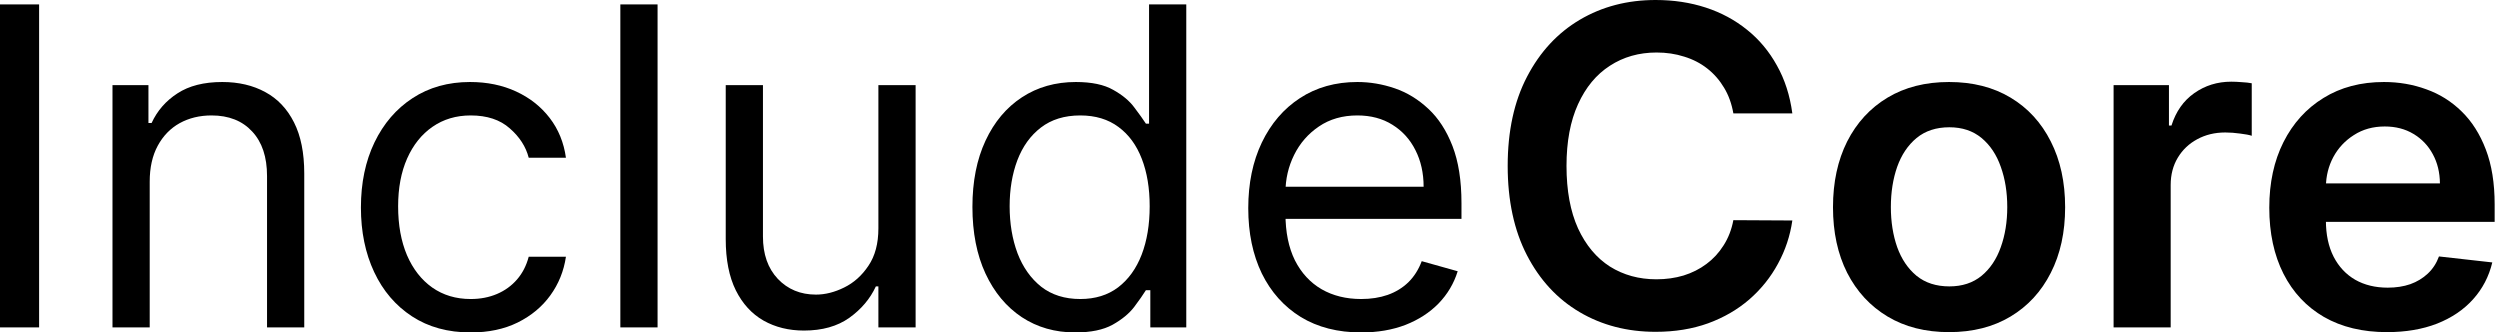 <svg width="188" height="25" viewBox="0 0 188 25" fill="none" xmlns="http://www.w3.org/2000/svg">
<path d="M2.941 0.332V24.62H0V0.332H2.941Z" fill="black"/>
<path d="M11.258 13.662V24.62H8.459V6.404H11.163V9.25H11.4C11.827 8.325 12.475 7.582 13.345 7.021C14.215 6.452 15.337 6.167 16.713 6.167C17.947 6.167 19.026 6.42 19.951 6.926C20.876 7.424 21.595 8.183 22.109 9.203C22.623 10.215 22.88 11.496 22.88 13.046V24.62H20.081V13.235C20.081 11.804 19.71 10.689 18.966 9.891C18.223 9.084 17.203 8.681 15.907 8.681C15.013 8.681 14.215 8.875 13.511 9.262C12.815 9.65 12.266 10.215 11.863 10.958C11.459 11.701 11.258 12.603 11.258 13.662Z" fill="black"/>
<path d="M35.395 25C33.687 25 32.217 24.597 30.983 23.79C29.75 22.984 28.801 21.873 28.137 20.458C27.473 19.043 27.141 17.426 27.141 15.607C27.141 13.757 27.481 12.124 28.161 10.709C28.848 9.286 29.805 8.175 31.031 7.377C32.264 6.57 33.703 6.167 35.347 6.167C36.628 6.167 37.783 6.404 38.81 6.879C39.838 7.353 40.68 8.017 41.337 8.871C41.993 9.725 42.4 10.721 42.558 11.86H39.759C39.546 11.029 39.071 10.294 38.336 9.654C37.609 9.005 36.628 8.681 35.395 8.681C34.304 8.681 33.347 8.966 32.525 9.535C31.71 10.097 31.074 10.891 30.616 11.919C30.165 12.939 29.939 14.137 29.939 15.512C29.939 16.92 30.161 18.145 30.604 19.189C31.054 20.232 31.687 21.043 32.501 21.62C33.323 22.197 34.288 22.486 35.395 22.486C36.122 22.486 36.782 22.359 37.376 22.106C37.968 21.853 38.471 21.49 38.882 21.015C39.293 20.541 39.585 19.971 39.759 19.307H42.558C42.4 20.383 42.009 21.351 41.384 22.213C40.767 23.067 39.949 23.747 38.929 24.253C37.917 24.751 36.739 25 35.395 25Z" fill="black"/>
<path d="M49.449 0.332V24.62H46.65V0.332H49.449Z" fill="black"/>
<path d="M66.055 17.173V6.404H68.854V24.62H66.055V21.537H65.865C65.438 22.462 64.774 23.249 63.873 23.897C62.971 24.538 61.833 24.858 60.457 24.858C59.319 24.858 58.307 24.609 57.421 24.11C56.536 23.605 55.84 22.846 55.334 21.834C54.828 20.814 54.575 19.529 54.575 17.979V6.404H57.374V17.789C57.374 19.118 57.745 20.177 58.489 20.968C59.24 21.758 60.196 22.154 61.358 22.154C62.054 22.154 62.762 21.976 63.481 21.62C64.209 21.264 64.818 20.719 65.308 19.983C65.806 19.248 66.055 18.311 66.055 17.173Z" fill="black"/>
<path d="M80.859 25C79.341 25 78.001 24.616 76.838 23.85C75.676 23.075 74.767 21.984 74.111 20.576C73.454 19.161 73.126 17.489 73.126 15.56C73.126 13.646 73.454 11.986 74.111 10.579C74.767 9.171 75.68 8.084 76.85 7.317C78.02 6.55 79.372 6.167 80.906 6.167C82.092 6.167 83.029 6.365 83.717 6.76C84.412 7.147 84.942 7.59 85.306 8.088C85.678 8.578 85.966 8.982 86.172 9.298H86.409V0.332H89.208V24.62H86.504V21.822H86.172C85.966 22.154 85.674 22.573 85.294 23.079C84.915 23.577 84.373 24.024 83.669 24.419C82.966 24.806 82.029 25 80.859 25ZM81.238 22.486C82.361 22.486 83.31 22.193 84.084 21.608C84.859 21.015 85.448 20.197 85.852 19.153C86.255 18.102 86.456 16.888 86.456 15.512C86.456 14.152 86.259 12.963 85.863 11.943C85.468 10.915 84.883 10.116 84.108 9.547C83.333 8.97 82.377 8.681 81.238 8.681C80.052 8.681 79.064 8.986 78.273 9.594C77.49 10.195 76.901 11.014 76.506 12.049C76.119 13.077 75.925 14.232 75.925 15.512C75.925 16.809 76.123 17.987 76.518 19.047C76.921 20.098 77.514 20.936 78.297 21.561C79.088 22.177 80.068 22.486 81.238 22.486Z" fill="black"/>
<path d="M102.36 25C100.605 25 99.091 24.613 97.818 23.838C96.553 23.055 95.576 21.964 94.888 20.564C94.209 19.157 93.869 17.521 93.869 15.655C93.869 13.789 94.209 12.144 94.888 10.721C95.576 9.29 96.533 8.175 97.758 7.377C98.992 6.57 100.431 6.167 102.075 6.167C103.024 6.167 103.961 6.325 104.886 6.641C105.811 6.958 106.653 7.472 107.412 8.183C108.171 8.887 108.776 9.82 109.227 10.982C109.677 12.144 109.903 13.575 109.903 15.275V16.461H95.861V14.042H107.056C107.056 13.014 106.851 12.097 106.44 11.29C106.037 10.484 105.459 9.847 104.708 9.381C103.965 8.914 103.087 8.681 102.075 8.681C100.961 8.681 99.996 8.958 99.182 9.511C98.375 10.057 97.755 10.768 97.32 11.646C96.885 12.524 96.667 13.465 96.667 14.469V16.082C96.667 17.457 96.905 18.623 97.379 19.58C97.861 20.529 98.529 21.252 99.383 21.75C100.237 22.241 101.229 22.486 102.36 22.486C103.095 22.486 103.759 22.383 104.352 22.177C104.953 21.964 105.471 21.648 105.906 21.229C106.341 20.802 106.677 20.272 106.914 19.64L109.618 20.398C109.333 21.316 108.855 22.122 108.183 22.818C107.511 23.506 106.681 24.043 105.693 24.431C104.704 24.81 103.593 25 102.36 25Z" fill="black"/>
<path d="M134.784 8.527H130.349C130.222 7.8 129.989 7.155 129.649 6.594C129.309 6.025 128.886 5.542 128.38 5.147C127.874 4.752 127.297 4.455 126.648 4.258C126.008 4.052 125.316 3.949 124.573 3.949C123.253 3.949 122.083 4.281 121.063 4.945C120.043 5.602 119.244 6.566 118.667 7.839C118.09 9.104 117.801 10.65 117.801 12.476C117.801 14.334 118.09 15.9 118.667 17.173C119.252 18.438 120.051 19.394 121.063 20.043C122.083 20.683 123.249 21.003 124.561 21.003C125.289 21.003 125.969 20.908 126.601 20.719C127.241 20.521 127.815 20.232 128.321 19.853C128.835 19.473 129.265 19.007 129.613 18.453C129.969 17.9 130.214 17.268 130.349 16.556L134.784 16.58C134.618 17.734 134.258 18.817 133.705 19.829C133.159 20.841 132.444 21.735 131.558 22.509C130.673 23.276 129.637 23.877 128.451 24.312C127.265 24.739 125.949 24.953 124.502 24.953C122.367 24.953 120.462 24.458 118.786 23.47C117.109 22.482 115.789 21.055 114.824 19.189C113.86 17.323 113.378 15.085 113.378 12.476C113.378 9.859 113.864 7.622 114.836 5.764C115.809 3.898 117.133 2.471 118.809 1.482C120.485 0.494 122.383 0 124.502 0C125.854 0 127.111 0.19 128.273 0.569C129.435 0.949 130.471 1.506 131.38 2.241C132.29 2.969 133.037 3.862 133.622 4.922C134.215 5.973 134.602 7.175 134.784 8.527Z" fill="black"/>
<path d="M146.57 24.976C144.791 24.976 143.249 24.585 141.944 23.802C140.64 23.019 139.628 21.924 138.908 20.517C138.197 19.11 137.841 17.465 137.841 15.584C137.841 13.702 138.197 12.053 138.908 10.638C139.628 9.223 140.64 8.124 141.944 7.341C143.249 6.558 144.791 6.167 146.57 6.167C148.349 6.167 149.89 6.558 151.195 7.341C152.499 8.124 153.507 9.223 154.219 10.638C154.939 12.053 155.298 13.702 155.298 15.584C155.298 17.465 154.939 19.11 154.219 20.517C153.507 21.924 152.499 23.019 151.195 23.802C149.89 24.585 148.349 24.976 146.57 24.976ZM146.593 21.537C147.558 21.537 148.364 21.272 149.013 20.742C149.661 20.205 150.143 19.485 150.46 18.584C150.784 17.683 150.946 16.678 150.946 15.572C150.946 14.457 150.784 13.449 150.46 12.547C150.143 11.638 149.661 10.915 149.013 10.377C148.364 9.839 147.558 9.571 146.593 9.571C145.605 9.571 144.783 9.839 144.127 10.377C143.478 10.915 142.992 11.638 142.668 12.547C142.352 13.449 142.193 14.457 142.193 15.572C142.193 16.678 142.352 17.683 142.668 18.584C142.992 19.485 143.478 20.205 144.127 20.742C144.783 21.272 145.605 21.537 146.593 21.537Z" fill="black"/>
<path d="M158.942 24.62V6.404H163.105V9.44H163.295C163.627 8.389 164.196 7.578 165.002 7.009C165.817 6.432 166.746 6.143 167.789 6.143C168.027 6.143 168.291 6.155 168.584 6.179C168.884 6.195 169.133 6.222 169.331 6.262V10.211C169.149 10.148 168.861 10.092 168.465 10.045C168.078 9.99 167.702 9.962 167.339 9.962C166.556 9.962 165.852 10.132 165.228 10.472C164.611 10.804 164.125 11.267 163.769 11.86C163.413 12.453 163.235 13.136 163.235 13.911V24.62H158.942Z" fill="black"/>
<path d="M179.498 24.976C177.671 24.976 176.094 24.597 174.766 23.838C173.445 23.071 172.429 21.988 171.718 20.588C171.006 19.181 170.65 17.524 170.65 15.619C170.65 13.745 171.006 12.101 171.718 10.685C172.437 9.262 173.441 8.155 174.73 7.365C176.019 6.566 177.533 6.167 179.272 6.167C180.395 6.167 181.455 6.349 182.451 6.713C183.455 7.068 184.34 7.622 185.107 8.373C185.882 9.124 186.491 10.081 186.934 11.243C187.376 12.397 187.598 13.773 187.598 15.37V16.686H172.667V13.793H183.483C183.475 12.97 183.297 12.239 182.949 11.599C182.601 10.95 182.115 10.44 181.49 10.069C180.873 9.697 180.154 9.511 179.332 9.511C178.454 9.511 177.683 9.725 177.019 10.152C176.355 10.571 175.837 11.124 175.465 11.812C175.102 12.492 174.916 13.239 174.908 14.054V16.58C174.908 17.639 175.102 18.548 175.489 19.307C175.877 20.058 176.418 20.636 177.114 21.039C177.81 21.434 178.624 21.632 179.557 21.632C180.182 21.632 180.747 21.545 181.253 21.371C181.759 21.189 182.198 20.924 182.569 20.576C182.941 20.229 183.222 19.798 183.411 19.284L187.42 19.734C187.167 20.794 186.685 21.719 185.973 22.509C185.269 23.292 184.368 23.901 183.269 24.336C182.17 24.763 180.913 24.976 179.498 24.976Z" fill="black"/>
</svg>
